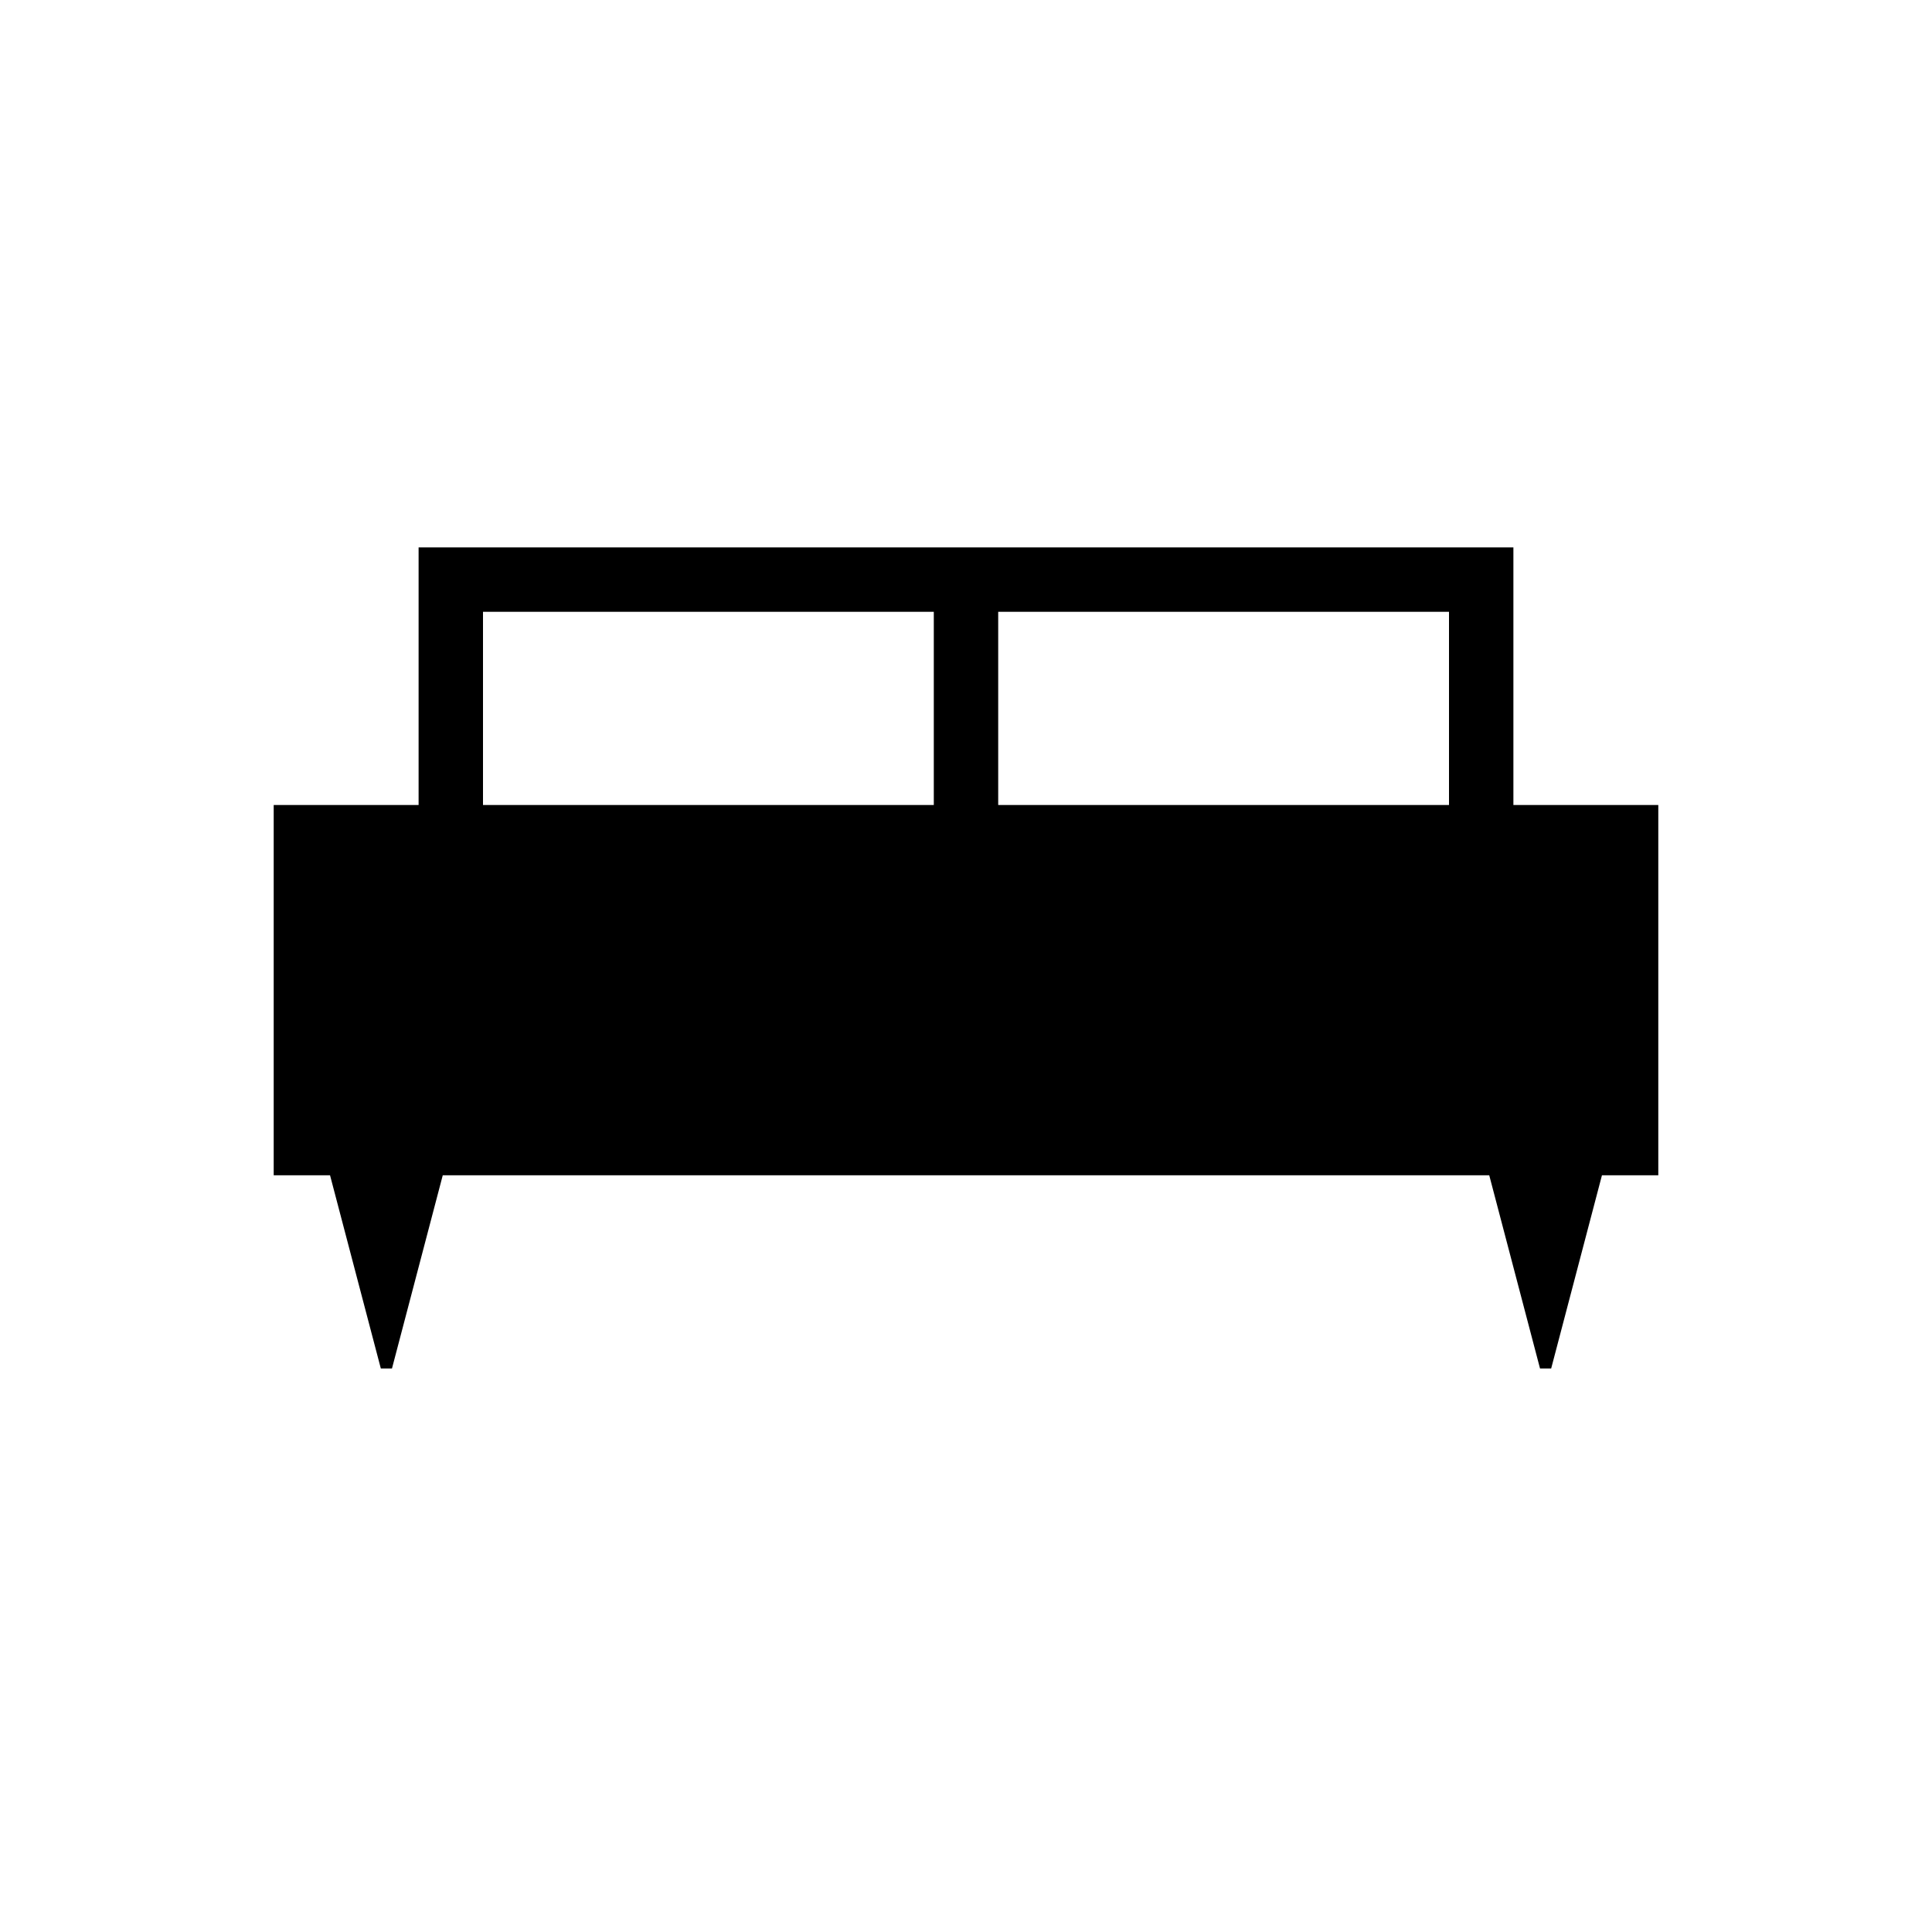 <svg xmlns="http://www.w3.org/2000/svg" height="20" viewBox="0 -960 960 960" width="20"><path d="M194.769-280h-5.538L164-376h-28v-184h72v-128h544v128h72v184h-28l-25.231 96h-5.538L740-376H220l-25.231 96ZM496-560h224v-96H496v96Zm-256 0h224v-96H240v96Z"/></svg>